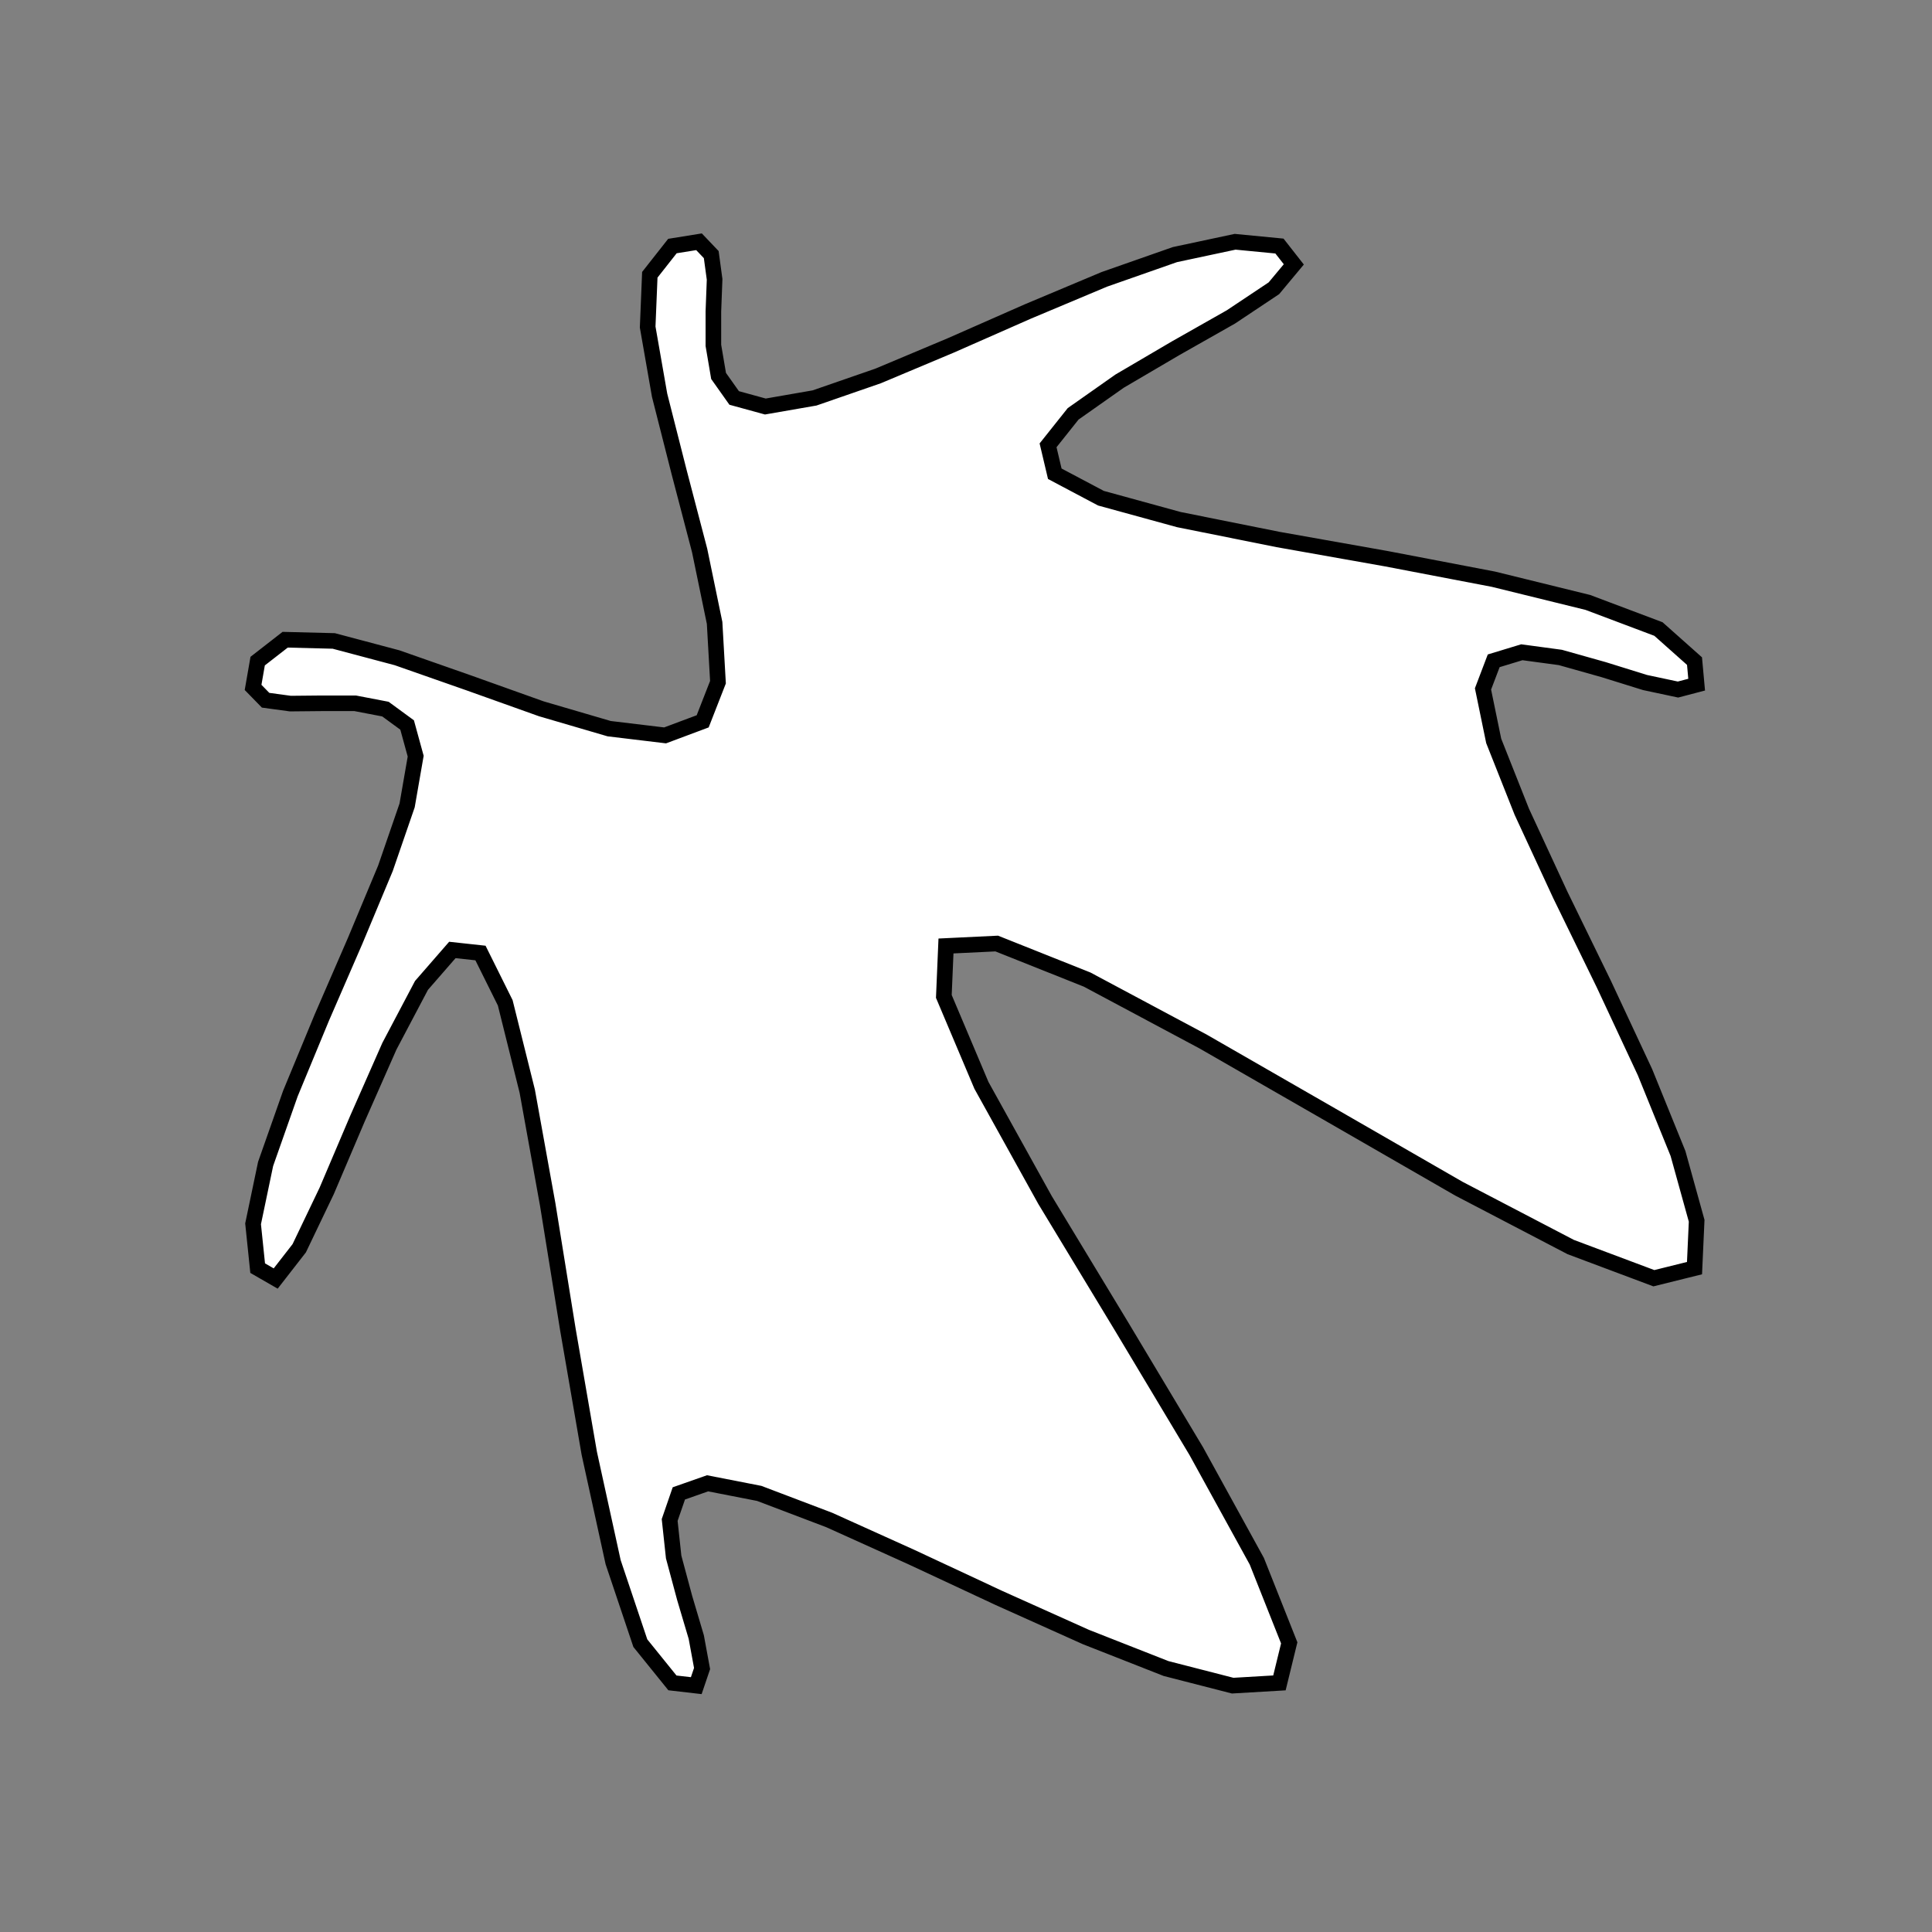<?xml version="1.0" encoding="utf-8"?>
<!-- Generator: Adobe Illustrator 19.2.1, SVG Export Plug-In . SVG Version: 6.00 Build 0)  -->
<svg version="1.1" id="Layer_1" xmlns="http://www.w3.org/2000/svg" xmlns:xlink="http://www.w3.org/1999/xlink" x="0px" y="0px"
	 viewBox="0 0 632.1 632.1" style="enable-background:new 0 0 632.1 632.1;" xml:space="preserve">
<rect x="0" y="0" width="632.1" height="632.1" fill="#808080" stroke="none"/>
<style type="text/css">
	.st0{fill:#FFFFFF;stroke:#000000;stroke-width:5.102;stroke-miterlimit:10;}
</style>
<polygon class="st0" points="485.2,225.4 488.7,242.4 497.9,265.6 510.5,292.8 524.7,321.9 538.2,350.8 549,377.4 555.1,399.4 
	554.4,414.9 541.1,418.2 513.9,408 477.3,388.9 435.8,365 393.7,340.8 355.7,320.5 326.1,308.7 309.5,309.5 308.8,326 321.1,355.1 
	341.9,392.6 366.9,433.9 391.4,474.8 411.2,510.8 421.8,537.5 418.6,550.6 403.3,551.5 381.5,545.9 355.3,535.6 326.8,522.8 
	298.1,509.4 271.3,497.3 248.4,488.6 231.5,485.3 222.1,488.6 219.1,497.3 220.4,509.4 224,522.8 227.8,535.6 229.7,545.9 
	227.8,551.5 220,550.6 209.5,537.6 200.6,511.1 192.8,475.5 185.8,435 179.2,394.1 172.5,357 165.3,328.1 157.2,311.8 148,310.8 
	137.9,322.4 127.4,342.3 116.9,366.1 106.9,389.6 97.9,408.4 90.2,418.3 84.3,414.9 82.8,400.4 86.9,380.8 95,357.8 105.3,332.9 
	116.2,307.8 126.1,284.1 133.2,263.5 136,247.4 133.2,237.2 126.1,232 116.2,230.1 105.3,230.1 95,230.2 86.9,229.1 82.8,224.9 
	84.3,216.3 93.3,209.3 109.2,209.7 129.9,215.2 153.3,223.4 177.1,231.9 199.3,238.4 217.6,240.6 229.9,236 234.9,223.2 
	233.8,203.8 228.9,180.1 222.2,154.5 215.8,129.3 211.9,107 212.6,89.9 220,80.5 228.7,79.1 232.7,83.3 233.8,91.4 233.4,101.9 
	233.4,113 235.1,123 240.2,130.2 250.4,133 266.5,130.2 287.3,123 311.1,113 336.3,101.9 361.3,91.4 384.4,83.3 404.1,79.1 
	418.6,80.5 423.3,86.5 416.8,94.3 402.7,103.7 384.7,113.9 366.3,124.7 351.1,135.4 342.9,145.7 345.1,155 360.2,163 385.7,170 
	418.1,176.5 453.6,182.8 488.6,189.5 519.5,197.1 542.6,205.8 554.4,216.3 555.1,224 549,225.6 538.2,223.3 524.7,219.1 
	510.5,215.1 497.9,213.4 488.7,216.2 485.2,225.4 "/>
</svg>
